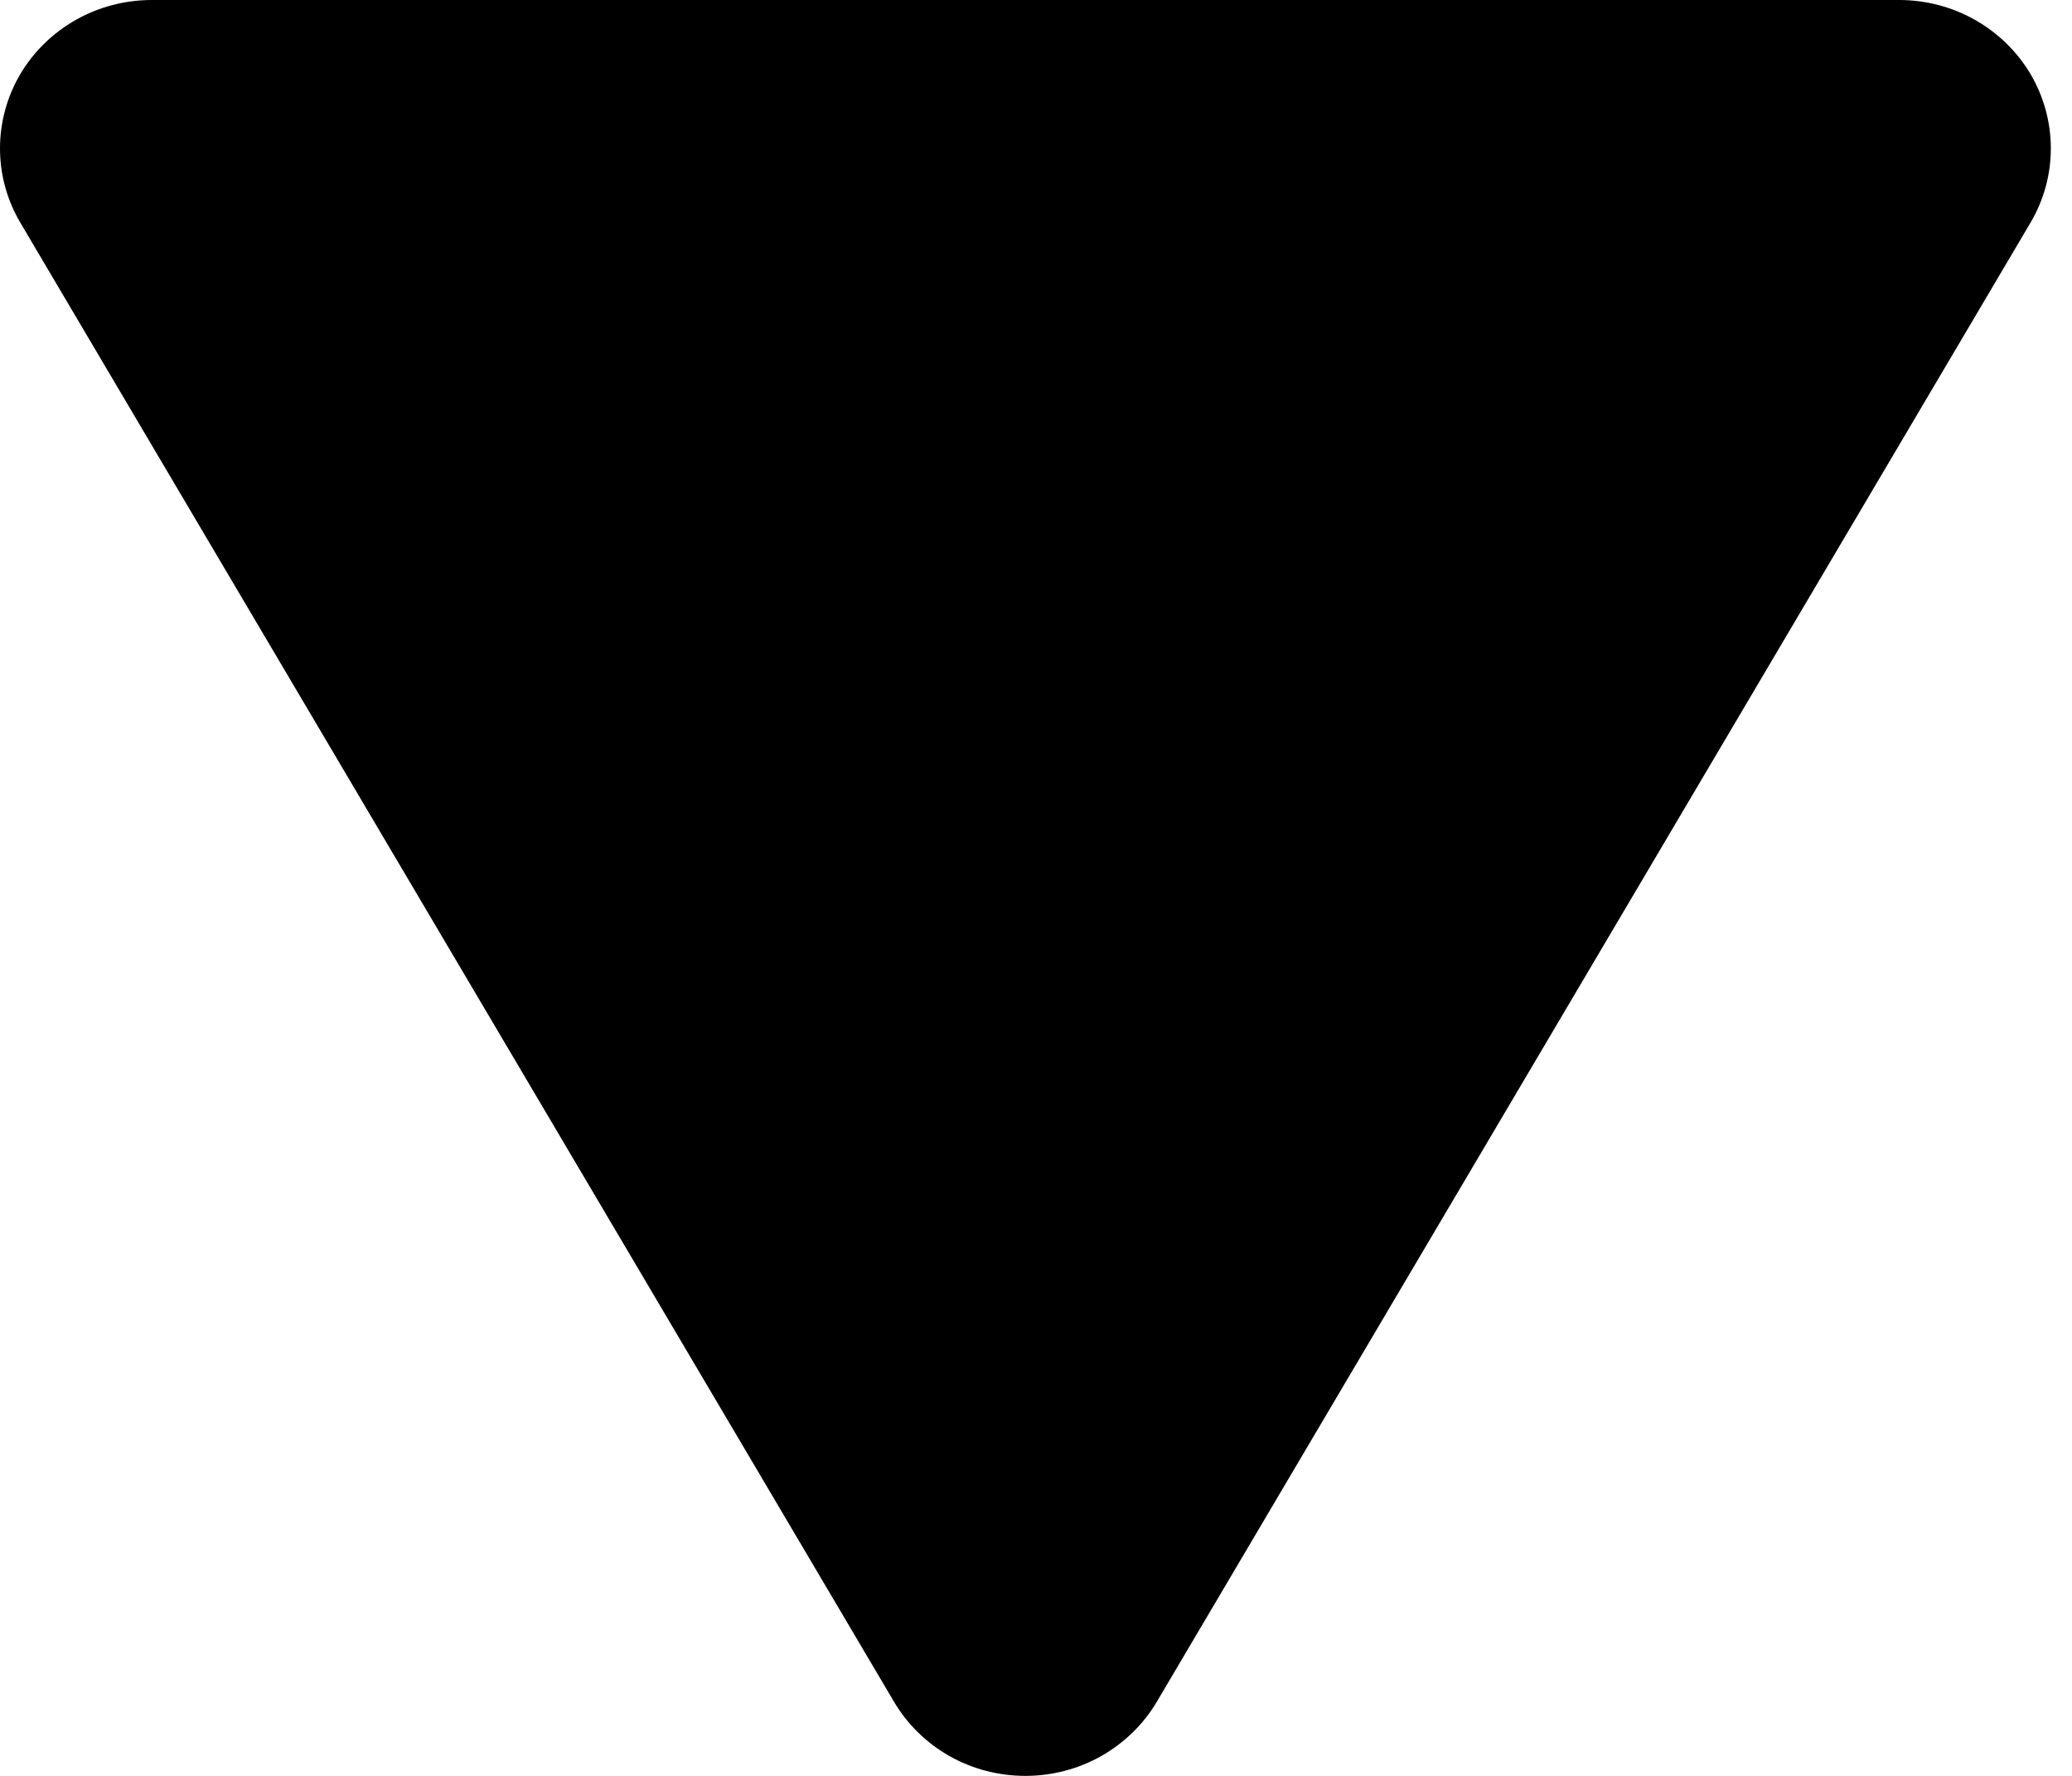 <svg width="14" height="12" viewBox="0 0 14 12" fill="none" xmlns="http://www.w3.org/2000/svg">
<path fill-rule="evenodd" clip-rule="evenodd" d="M6.04 11.498C6.13 11.651 6.259 11.777 6.415 11.866C6.571 11.954 6.748 12 6.928 12C7.108 12 7.285 11.954 7.441 11.866C7.597 11.777 7.727 11.651 7.817 11.498L13.72 1.504C13.81 1.351 13.857 1.179 13.857 1.003C13.857 0.827 13.81 0.654 13.72 0.501C13.63 0.349 13.5 0.222 13.344 0.134C13.188 0.046 13.012 4.76837e-06 12.832 0H1.026C0.846 4.76837e-06 0.669 0.046 0.513 0.134C0.357 0.222 0.227 0.349 0.137 0.501C0.047 0.654 -1.14331e-06 0.827 0 1.003C1.14335e-06 1.179 0.047 1.351 0.137 1.504L6.04 11.498H6.04Z" fill="black"/>
</svg>
